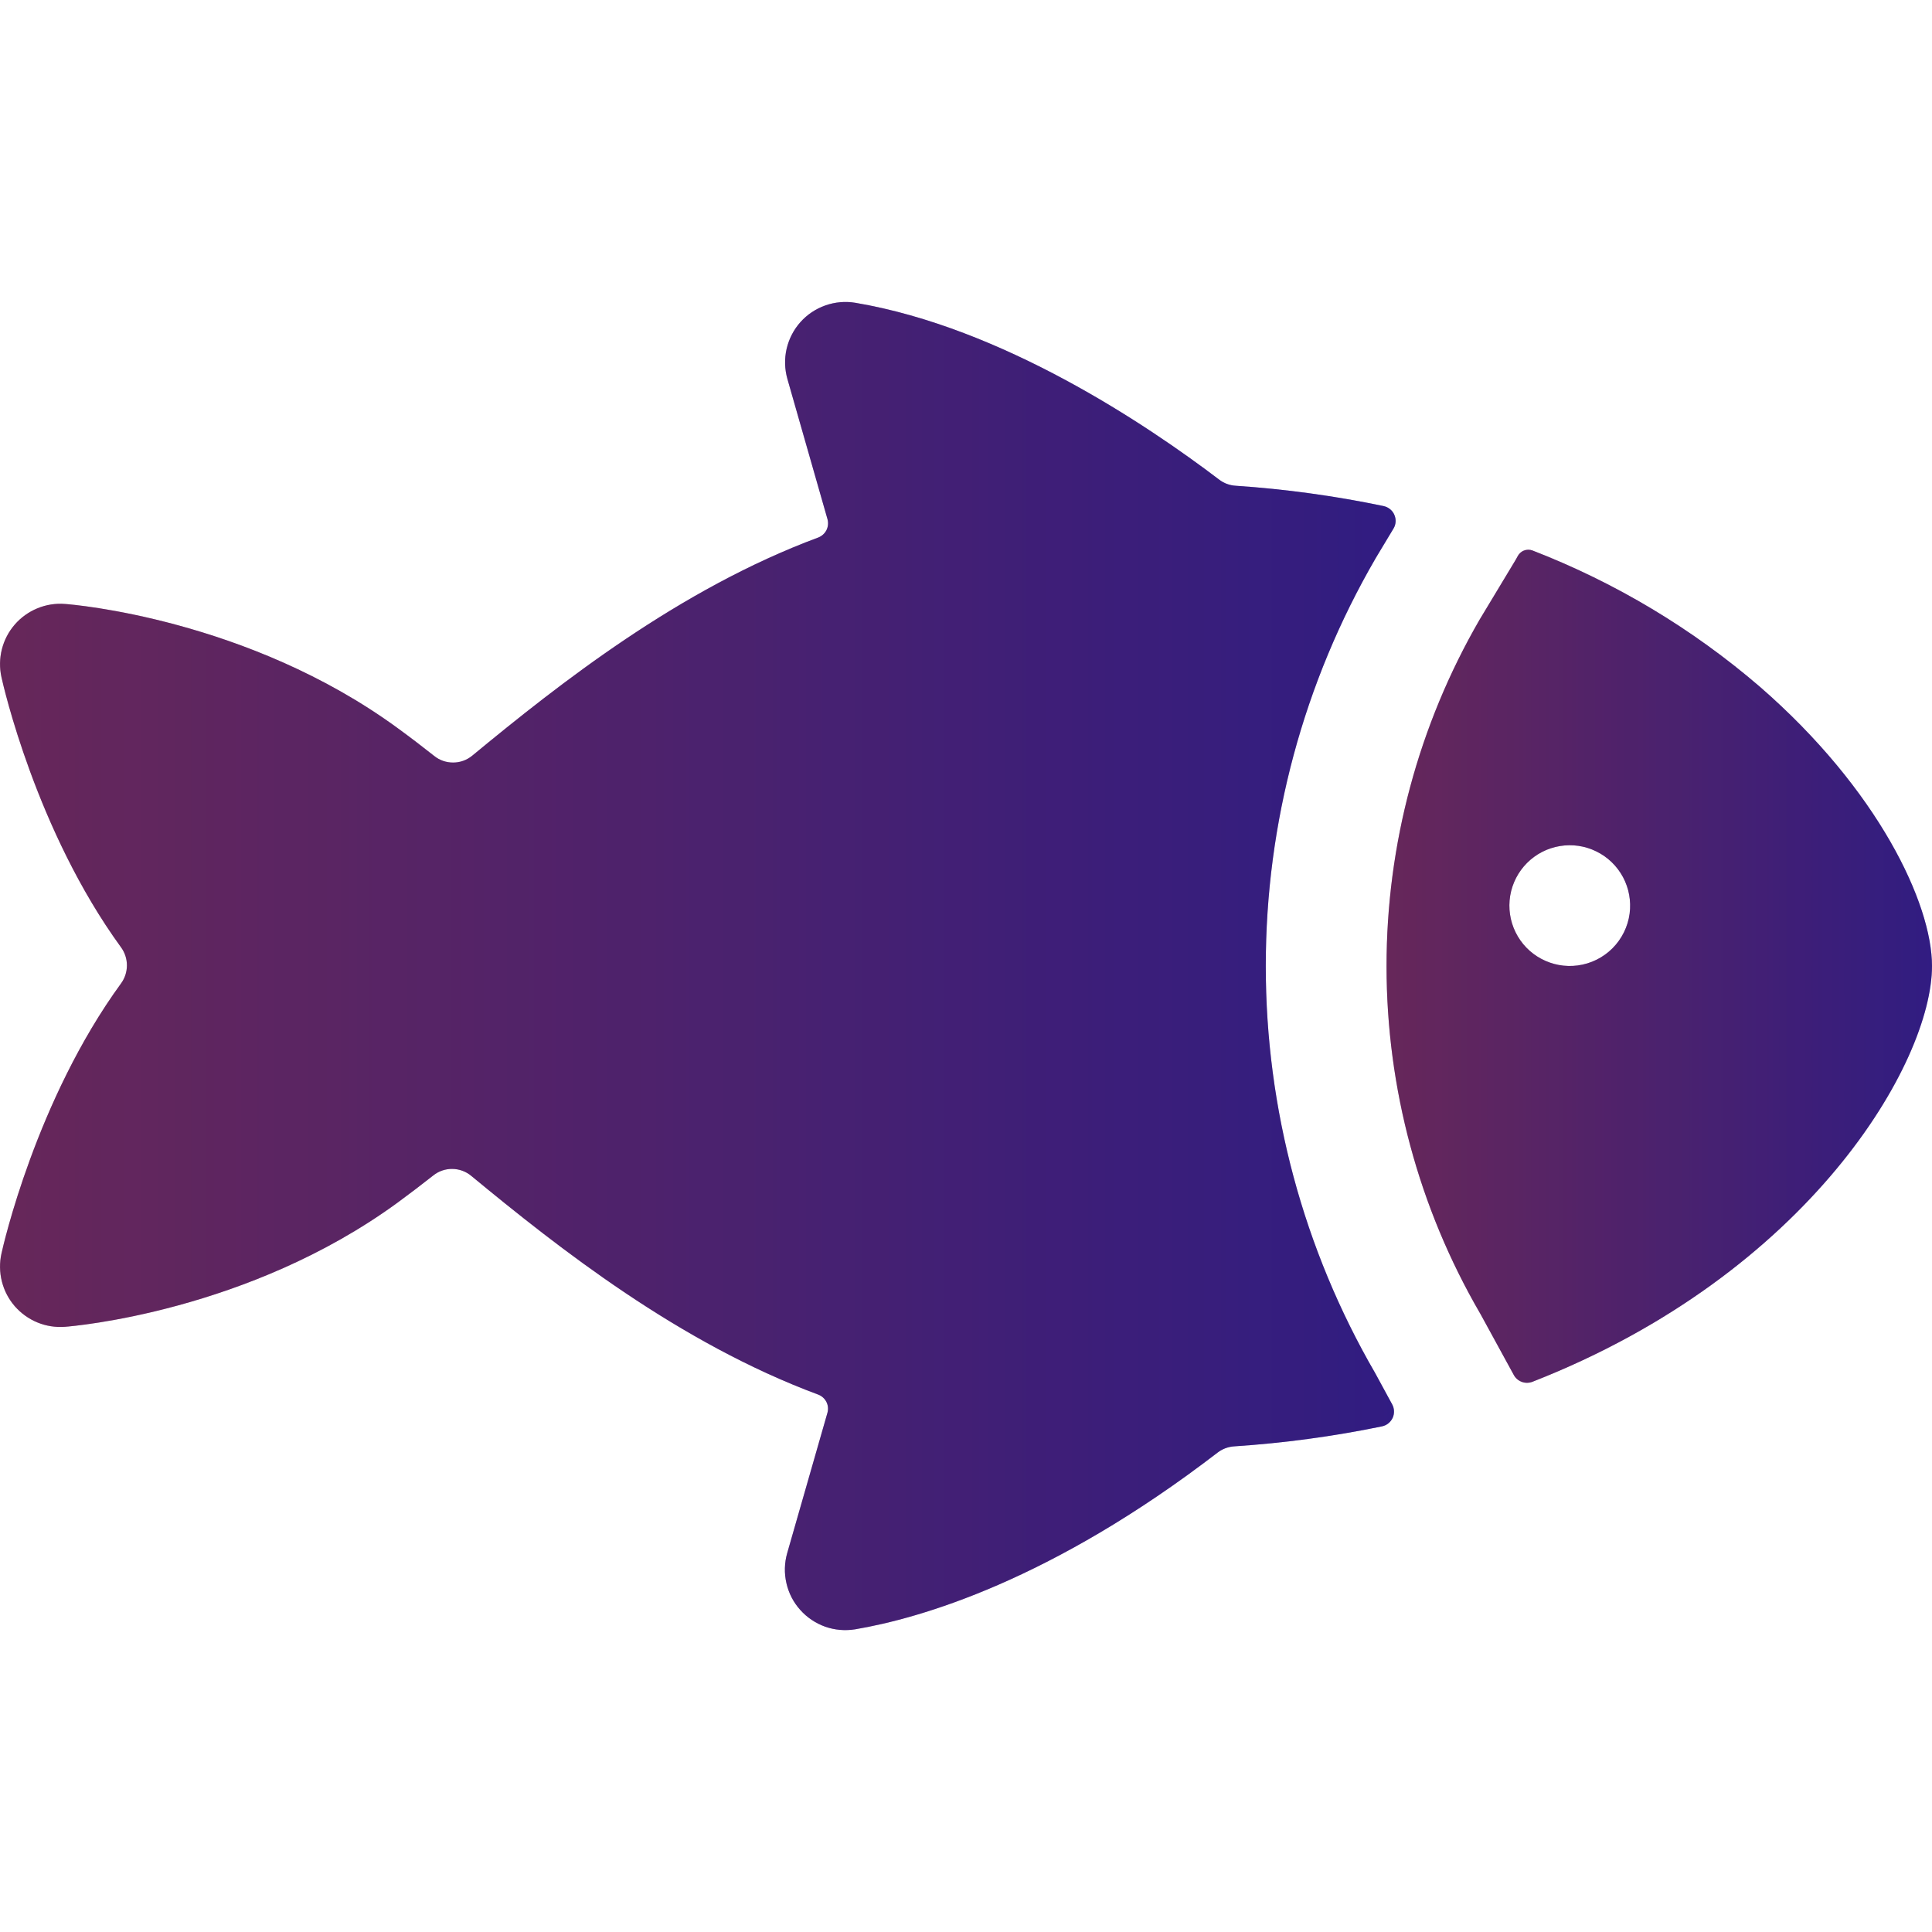 <svg width="36" height="36" viewBox="0 0 36 36" fill="none" xmlns="http://www.w3.org/2000/svg">
<path d="M36 18C36 16.837 34.997 14.712 32.793 12.797C31.535 11.715 30.102 10.856 28.555 10.257C28.503 10.238 28.446 10.239 28.395 10.259C28.344 10.279 28.303 10.318 28.278 10.367C28.268 10.387 28.257 10.407 28.245 10.427L27.571 11.545C26.434 13.509 25.835 15.738 25.836 18.007C25.837 20.276 26.437 22.505 27.576 24.467L27.592 24.495L28.207 25.62C28.239 25.68 28.292 25.725 28.356 25.749C28.42 25.773 28.49 25.772 28.554 25.748C33.724 23.725 36 19.792 36 18ZM29.396 17.99C29.163 18.021 28.927 17.977 28.719 17.866C28.512 17.756 28.345 17.583 28.241 17.372C28.137 17.161 28.102 16.923 28.14 16.691C28.179 16.459 28.289 16.245 28.455 16.079C28.621 15.913 28.835 15.803 29.067 15.765C29.299 15.726 29.537 15.762 29.747 15.866C29.958 15.969 30.131 16.137 30.242 16.344C30.353 16.551 30.396 16.788 30.366 17.021C30.334 17.266 30.221 17.495 30.046 17.67C29.87 17.846 29.642 17.958 29.396 17.99Z" fill="url(#paint0_linear_700_480)"/>
<path d="M36 18C36 16.837 34.997 14.712 32.793 12.797C31.535 11.715 30.102 10.856 28.555 10.257C28.503 10.238 28.446 10.239 28.395 10.259C28.344 10.279 28.303 10.318 28.278 10.367C28.268 10.387 28.257 10.407 28.245 10.427L27.571 11.545C26.434 13.509 25.835 15.738 25.836 18.007C25.837 20.276 26.437 22.505 27.576 24.467L27.592 24.495L28.207 25.62C28.239 25.68 28.292 25.725 28.356 25.749C28.42 25.773 28.49 25.772 28.554 25.748C33.724 23.725 36 19.792 36 18ZM29.396 17.99C29.163 18.021 28.927 17.977 28.719 17.866C28.512 17.756 28.345 17.583 28.241 17.372C28.137 17.161 28.102 16.923 28.14 16.691C28.179 16.459 28.289 16.245 28.455 16.079C28.621 15.913 28.835 15.803 29.067 15.765C29.299 15.726 29.537 15.762 29.747 15.866C29.958 15.969 30.131 16.137 30.242 16.344C30.353 16.551 30.396 16.788 30.366 17.021C30.334 17.266 30.221 17.495 30.046 17.67C29.87 17.846 29.642 17.958 29.396 17.99Z" fill="black" fill-opacity="0.2"/>
<path d="M36 18C36 16.837 34.997 14.712 32.793 12.797C31.535 11.715 30.102 10.856 28.555 10.257C28.503 10.238 28.446 10.239 28.395 10.259C28.344 10.279 28.303 10.318 28.278 10.367C28.268 10.387 28.257 10.407 28.245 10.427L27.571 11.545C26.434 13.509 25.835 15.738 25.836 18.007C25.837 20.276 26.437 22.505 27.576 24.467L27.592 24.495L28.207 25.62C28.239 25.68 28.292 25.725 28.356 25.749C28.42 25.773 28.49 25.772 28.554 25.748C33.724 23.725 36 19.792 36 18ZM29.396 17.99C29.163 18.021 28.927 17.977 28.719 17.866C28.512 17.756 28.345 17.583 28.241 17.372C28.137 17.161 28.102 16.923 28.14 16.691C28.179 16.459 28.289 16.245 28.455 16.079C28.621 15.913 28.835 15.803 29.067 15.765C29.299 15.726 29.537 15.762 29.747 15.866C29.958 15.969 30.131 16.137 30.242 16.344C30.353 16.551 30.396 16.788 30.366 17.021C30.334 17.266 30.221 17.495 30.046 17.67C29.87 17.846 29.642 17.958 29.396 17.99Z" fill="black" fill-opacity="0.2"/>
<path d="M23.586 18C23.585 15.333 24.291 12.713 25.631 10.406L25.639 10.392L25.964 9.852C25.988 9.814 26.002 9.77 26.005 9.725C26.008 9.68 26 9.635 25.982 9.594C25.965 9.553 25.937 9.516 25.902 9.488C25.867 9.459 25.826 9.44 25.782 9.43C24.872 9.24 23.95 9.113 23.022 9.051C22.912 9.044 22.807 9.005 22.72 8.939C21.364 7.908 18.677 6.105 15.938 5.642C15.751 5.611 15.559 5.628 15.38 5.691C15.201 5.754 15.04 5.861 14.914 6.003C14.788 6.144 14.7 6.316 14.657 6.501C14.615 6.686 14.62 6.878 14.672 7.061L15.419 9.674C15.438 9.742 15.431 9.815 15.4 9.878C15.368 9.941 15.314 9.989 15.249 10.015C12.658 10.977 10.426 12.739 8.798 14.082C8.698 14.164 8.574 14.209 8.445 14.209C8.316 14.21 8.191 14.167 8.091 14.086C7.87 13.911 7.642 13.737 7.409 13.567C4.622 11.531 1.348 11.263 1.21 11.254C1.035 11.24 0.859 11.268 0.697 11.335C0.535 11.402 0.39 11.505 0.275 11.638C0.16 11.771 0.078 11.928 0.035 12.098C-0.008 12.268 -0.011 12.446 0.027 12.617C0.056 12.753 0.673 15.479 2.256 17.653C2.327 17.75 2.365 17.868 2.365 17.988C2.365 18.109 2.327 18.227 2.256 18.324C0.673 20.497 0.056 23.224 0.027 23.359C-0.011 23.53 -0.008 23.708 0.035 23.878C0.078 24.049 0.16 24.206 0.275 24.339C0.39 24.471 0.535 24.575 0.697 24.642C0.859 24.709 1.035 24.736 1.21 24.723C1.351 24.713 4.622 24.442 7.406 22.411C7.633 22.244 7.855 22.075 8.072 21.904C8.172 21.823 8.298 21.78 8.426 21.781C8.555 21.782 8.68 21.827 8.779 21.909C10.414 23.258 12.65 25.022 15.248 25.987C15.314 26.012 15.367 26.061 15.399 26.123C15.431 26.186 15.437 26.259 15.418 26.326L14.668 28.941C14.616 29.123 14.611 29.316 14.654 29.501C14.696 29.686 14.784 29.857 14.911 29.998C15.037 30.14 15.197 30.247 15.376 30.311C15.555 30.374 15.747 30.39 15.934 30.36C17.141 30.156 19.582 29.455 22.688 27.067C22.776 26.999 22.883 26.959 22.994 26.951C23.921 26.89 24.842 26.766 25.752 26.578C25.795 26.569 25.835 26.55 25.869 26.523C25.904 26.495 25.931 26.46 25.95 26.421C25.968 26.381 25.977 26.337 25.975 26.293C25.974 26.25 25.962 26.207 25.941 26.168L25.624 25.585C24.288 23.281 23.585 20.664 23.586 18Z" fill="url(#paint1_linear_700_480)"/>
<path d="M23.586 18C23.585 15.333 24.291 12.713 25.631 10.406L25.639 10.392L25.964 9.852C25.988 9.814 26.002 9.77 26.005 9.725C26.008 9.68 26 9.635 25.982 9.594C25.965 9.553 25.937 9.516 25.902 9.488C25.867 9.459 25.826 9.44 25.782 9.43C24.872 9.24 23.95 9.113 23.022 9.051C22.912 9.044 22.807 9.005 22.72 8.939C21.364 7.908 18.677 6.105 15.938 5.642C15.751 5.611 15.559 5.628 15.38 5.691C15.201 5.754 15.04 5.861 14.914 6.003C14.788 6.144 14.7 6.316 14.657 6.501C14.615 6.686 14.62 6.878 14.672 7.061L15.419 9.674C15.438 9.742 15.431 9.815 15.4 9.878C15.368 9.941 15.314 9.989 15.249 10.015C12.658 10.977 10.426 12.739 8.798 14.082C8.698 14.164 8.574 14.209 8.445 14.209C8.316 14.21 8.191 14.167 8.091 14.086C7.87 13.911 7.642 13.737 7.409 13.567C4.622 11.531 1.348 11.263 1.21 11.254C1.035 11.24 0.859 11.268 0.697 11.335C0.535 11.402 0.39 11.505 0.275 11.638C0.16 11.771 0.078 11.928 0.035 12.098C-0.008 12.268 -0.011 12.446 0.027 12.617C0.056 12.753 0.673 15.479 2.256 17.653C2.327 17.75 2.365 17.868 2.365 17.988C2.365 18.109 2.327 18.227 2.256 18.324C0.673 20.497 0.056 23.224 0.027 23.359C-0.011 23.53 -0.008 23.708 0.035 23.878C0.078 24.049 0.16 24.206 0.275 24.339C0.39 24.471 0.535 24.575 0.697 24.642C0.859 24.709 1.035 24.736 1.21 24.723C1.351 24.713 4.622 24.442 7.406 22.411C7.633 22.244 7.855 22.075 8.072 21.904C8.172 21.823 8.298 21.78 8.426 21.781C8.555 21.782 8.68 21.827 8.779 21.909C10.414 23.258 12.65 25.022 15.248 25.987C15.314 26.012 15.367 26.061 15.399 26.123C15.431 26.186 15.437 26.259 15.418 26.326L14.668 28.941C14.616 29.123 14.611 29.316 14.654 29.501C14.696 29.686 14.784 29.857 14.911 29.998C15.037 30.14 15.197 30.247 15.376 30.311C15.555 30.374 15.747 30.39 15.934 30.36C17.141 30.156 19.582 29.455 22.688 27.067C22.776 26.999 22.883 26.959 22.994 26.951C23.921 26.89 24.842 26.766 25.752 26.578C25.795 26.569 25.835 26.55 25.869 26.523C25.904 26.495 25.931 26.46 25.95 26.421C25.968 26.381 25.977 26.337 25.975 26.293C25.974 26.25 25.962 26.207 25.941 26.168L25.624 25.585C24.288 23.281 23.585 20.664 23.586 18Z" fill="black" fill-opacity="0.2"/>
<path d="M23.586 18C23.585 15.333 24.291 12.713 25.631 10.406L25.639 10.392L25.964 9.852C25.988 9.814 26.002 9.77 26.005 9.725C26.008 9.68 26 9.635 25.982 9.594C25.965 9.553 25.937 9.516 25.902 9.488C25.867 9.459 25.826 9.44 25.782 9.43C24.872 9.24 23.95 9.113 23.022 9.051C22.912 9.044 22.807 9.005 22.72 8.939C21.364 7.908 18.677 6.105 15.938 5.642C15.751 5.611 15.559 5.628 15.38 5.691C15.201 5.754 15.04 5.861 14.914 6.003C14.788 6.144 14.7 6.316 14.657 6.501C14.615 6.686 14.62 6.878 14.672 7.061L15.419 9.674C15.438 9.742 15.431 9.815 15.4 9.878C15.368 9.941 15.314 9.989 15.249 10.015C12.658 10.977 10.426 12.739 8.798 14.082C8.698 14.164 8.574 14.209 8.445 14.209C8.316 14.21 8.191 14.167 8.091 14.086C7.87 13.911 7.642 13.737 7.409 13.567C4.622 11.531 1.348 11.263 1.21 11.254C1.035 11.24 0.859 11.268 0.697 11.335C0.535 11.402 0.39 11.505 0.275 11.638C0.16 11.771 0.078 11.928 0.035 12.098C-0.008 12.268 -0.011 12.446 0.027 12.617C0.056 12.753 0.673 15.479 2.256 17.653C2.327 17.75 2.365 17.868 2.365 17.988C2.365 18.109 2.327 18.227 2.256 18.324C0.673 20.497 0.056 23.224 0.027 23.359C-0.011 23.53 -0.008 23.708 0.035 23.878C0.078 24.049 0.16 24.206 0.275 24.339C0.39 24.471 0.535 24.575 0.697 24.642C0.859 24.709 1.035 24.736 1.21 24.723C1.351 24.713 4.622 24.442 7.406 22.411C7.633 22.244 7.855 22.075 8.072 21.904C8.172 21.823 8.298 21.78 8.426 21.781C8.555 21.782 8.68 21.827 8.779 21.909C10.414 23.258 12.65 25.022 15.248 25.987C15.314 26.012 15.367 26.061 15.399 26.123C15.431 26.186 15.437 26.259 15.418 26.326L14.668 28.941C14.616 29.123 14.611 29.316 14.654 29.501C14.696 29.686 14.784 29.857 14.911 29.998C15.037 30.14 15.197 30.247 15.376 30.311C15.555 30.374 15.747 30.39 15.934 30.36C17.141 30.156 19.582 29.455 22.688 27.067C22.776 26.999 22.883 26.959 22.994 26.951C23.921 26.89 24.842 26.766 25.752 26.578C25.795 26.569 25.835 26.55 25.869 26.523C25.904 26.495 25.931 26.46 25.95 26.421C25.968 26.381 25.977 26.337 25.975 26.293C25.974 26.25 25.962 26.207 25.941 26.168L25.624 25.585C24.288 23.281 23.585 20.664 23.586 18Z" fill="black" fill-opacity="0.2"/>
<defs>
<linearGradient id="paint0_linear_700_480" x1="25.836" y1="18.005" x2="36" y2="18.005" gradientUnits="userSpaceOnUse">
<stop stop-color="#A03D8C"/>
<stop offset="1" stop-color="#4C2CCA"/>
</linearGradient>
<linearGradient id="paint1_linear_700_480" x1="0" y1="18.001" x2="26.006" y2="18.001" gradientUnits="userSpaceOnUse">
<stop stop-color="#A03D8C"/>
<stop offset="1" stop-color="#4C2CCA"/>
</linearGradient>
</defs>
</svg>
